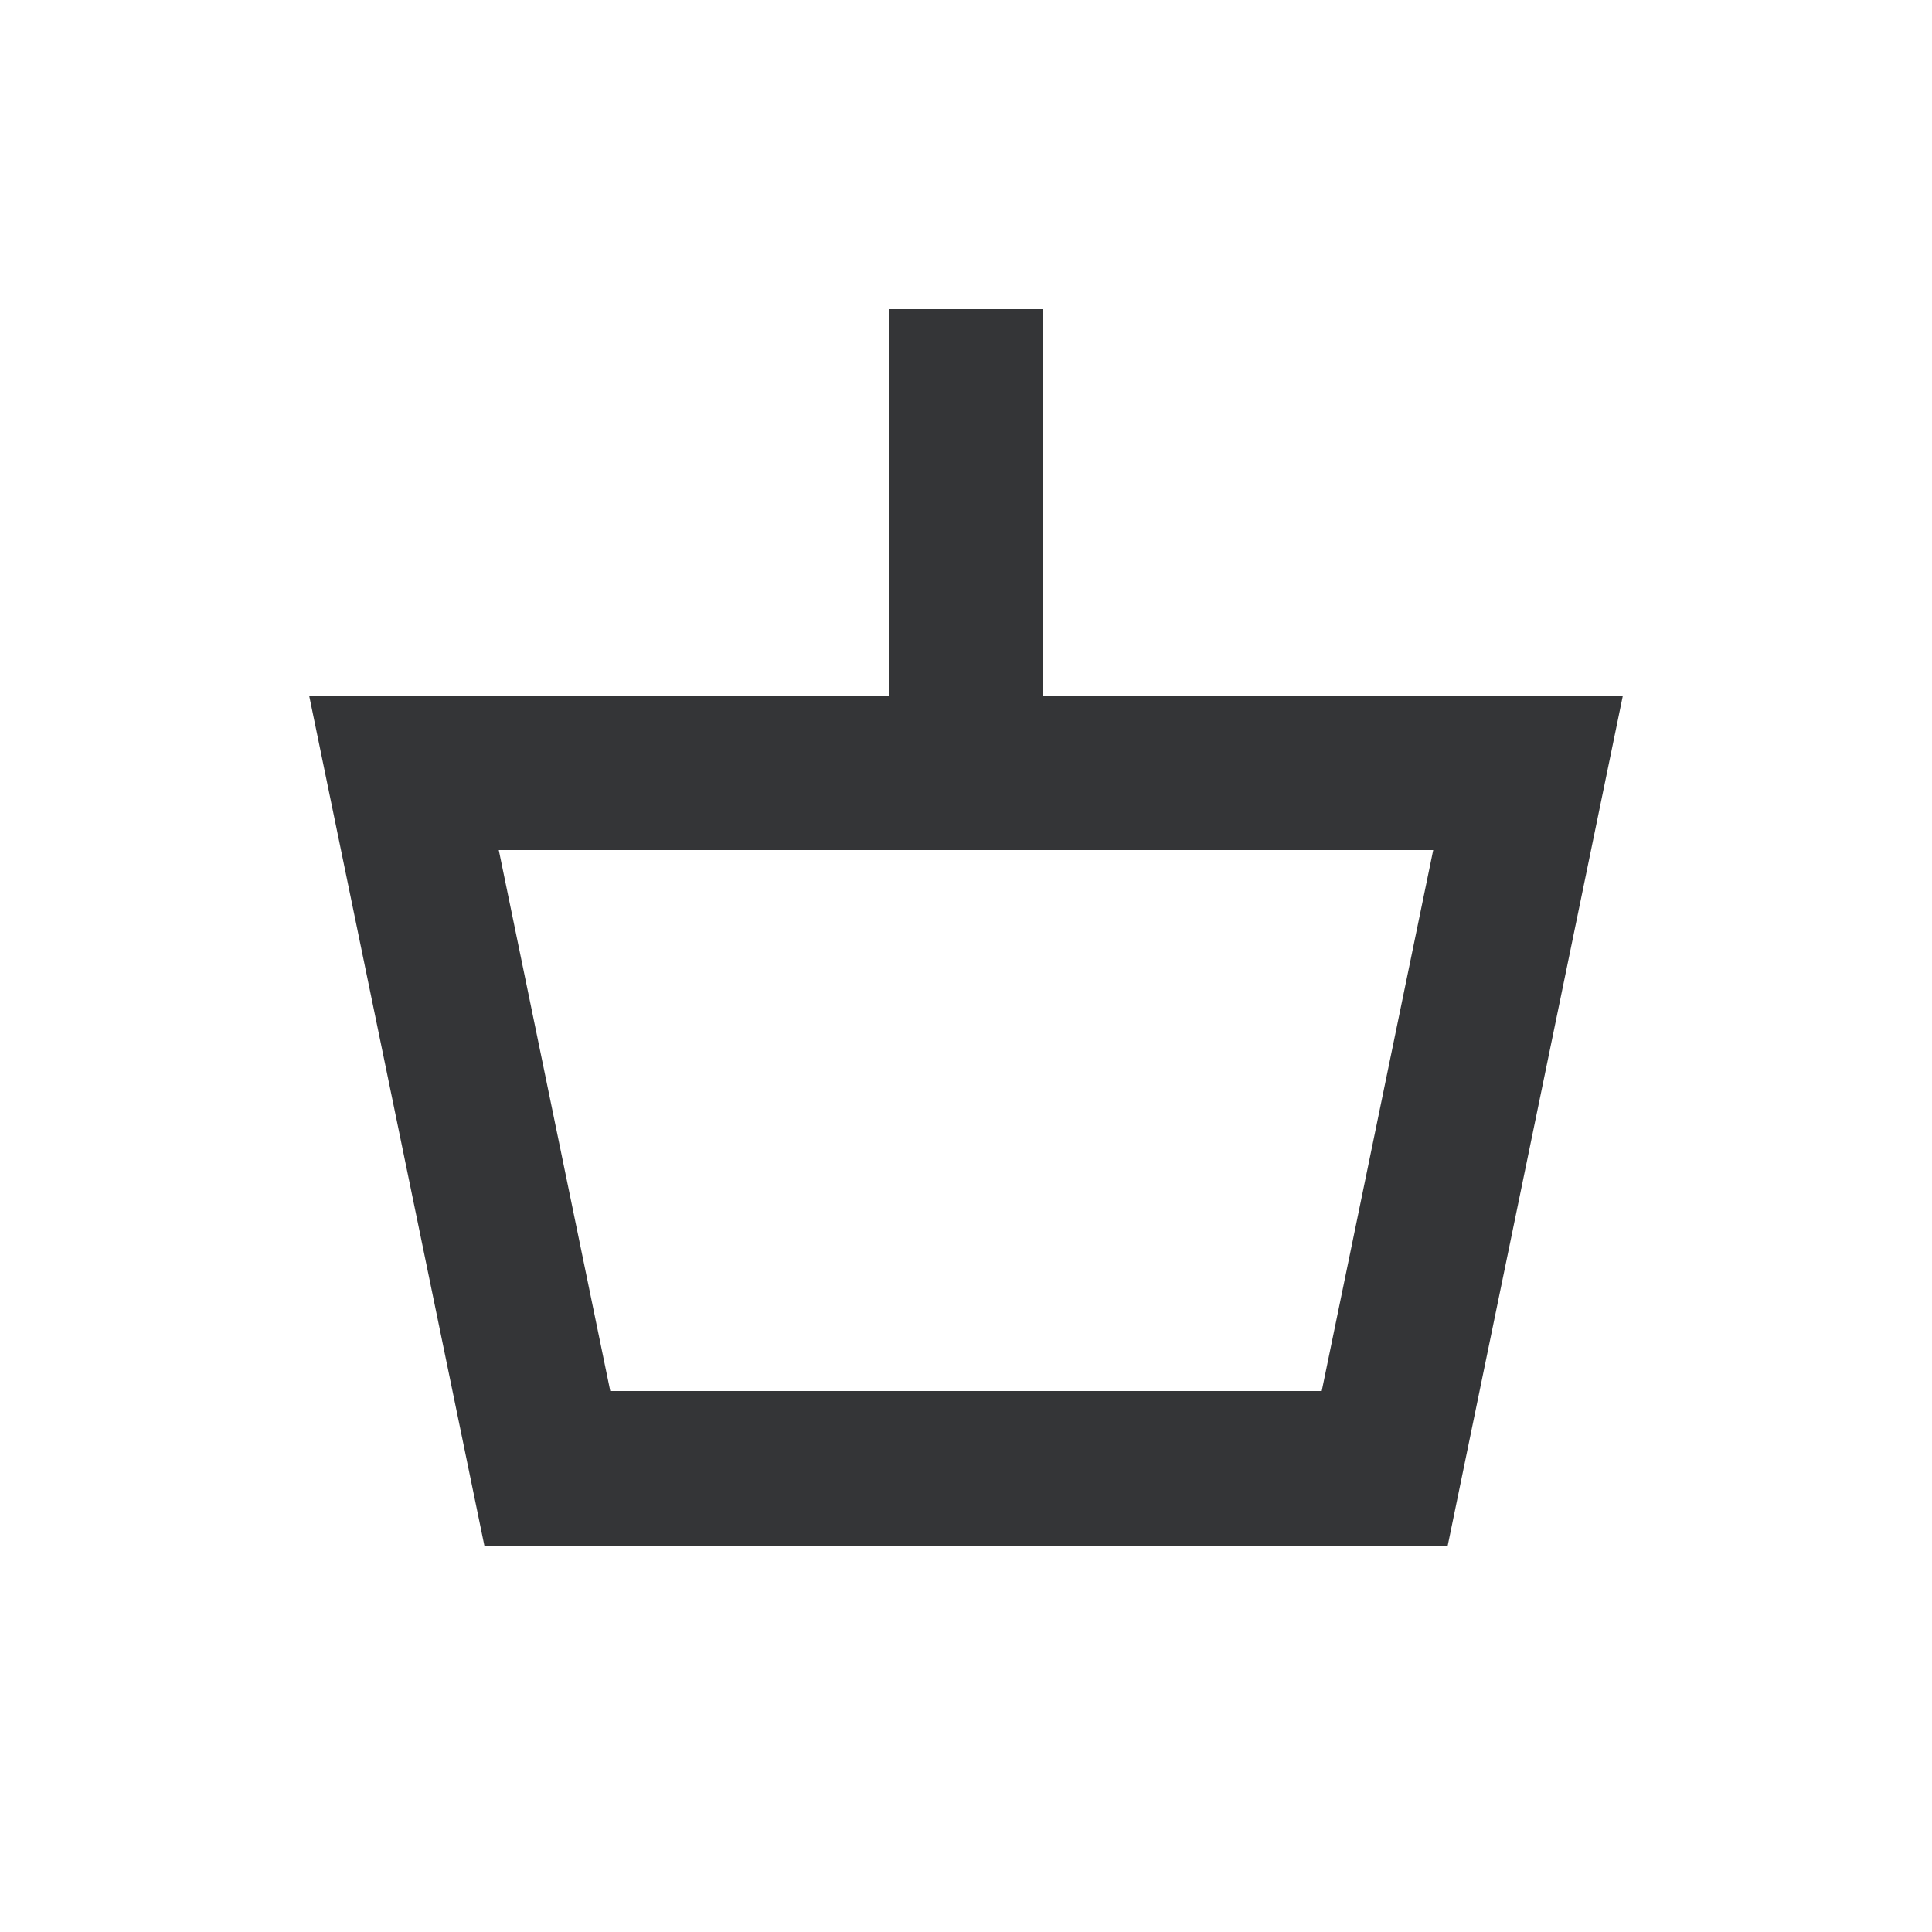 ﻿<svg role="img" aria-label="Open Or Close Your Cart" alt="Open Or Close Your Cart" width="24" height="24" viewBox="0 0 24 24" fill="none" xmlns="http://www.w3.org/2000/svg">
          <path fill-rule="evenodd" clip-rule="evenodd" d="M12.96 3.84V8.64H20.16L17.984 19.2H6.017L3.84 8.64H11.04V3.84H12.96ZM6.196 10.56L7.581 17.28H16.419L17.804 10.56H6.196Z" fill="#343537"></path>
        </svg>